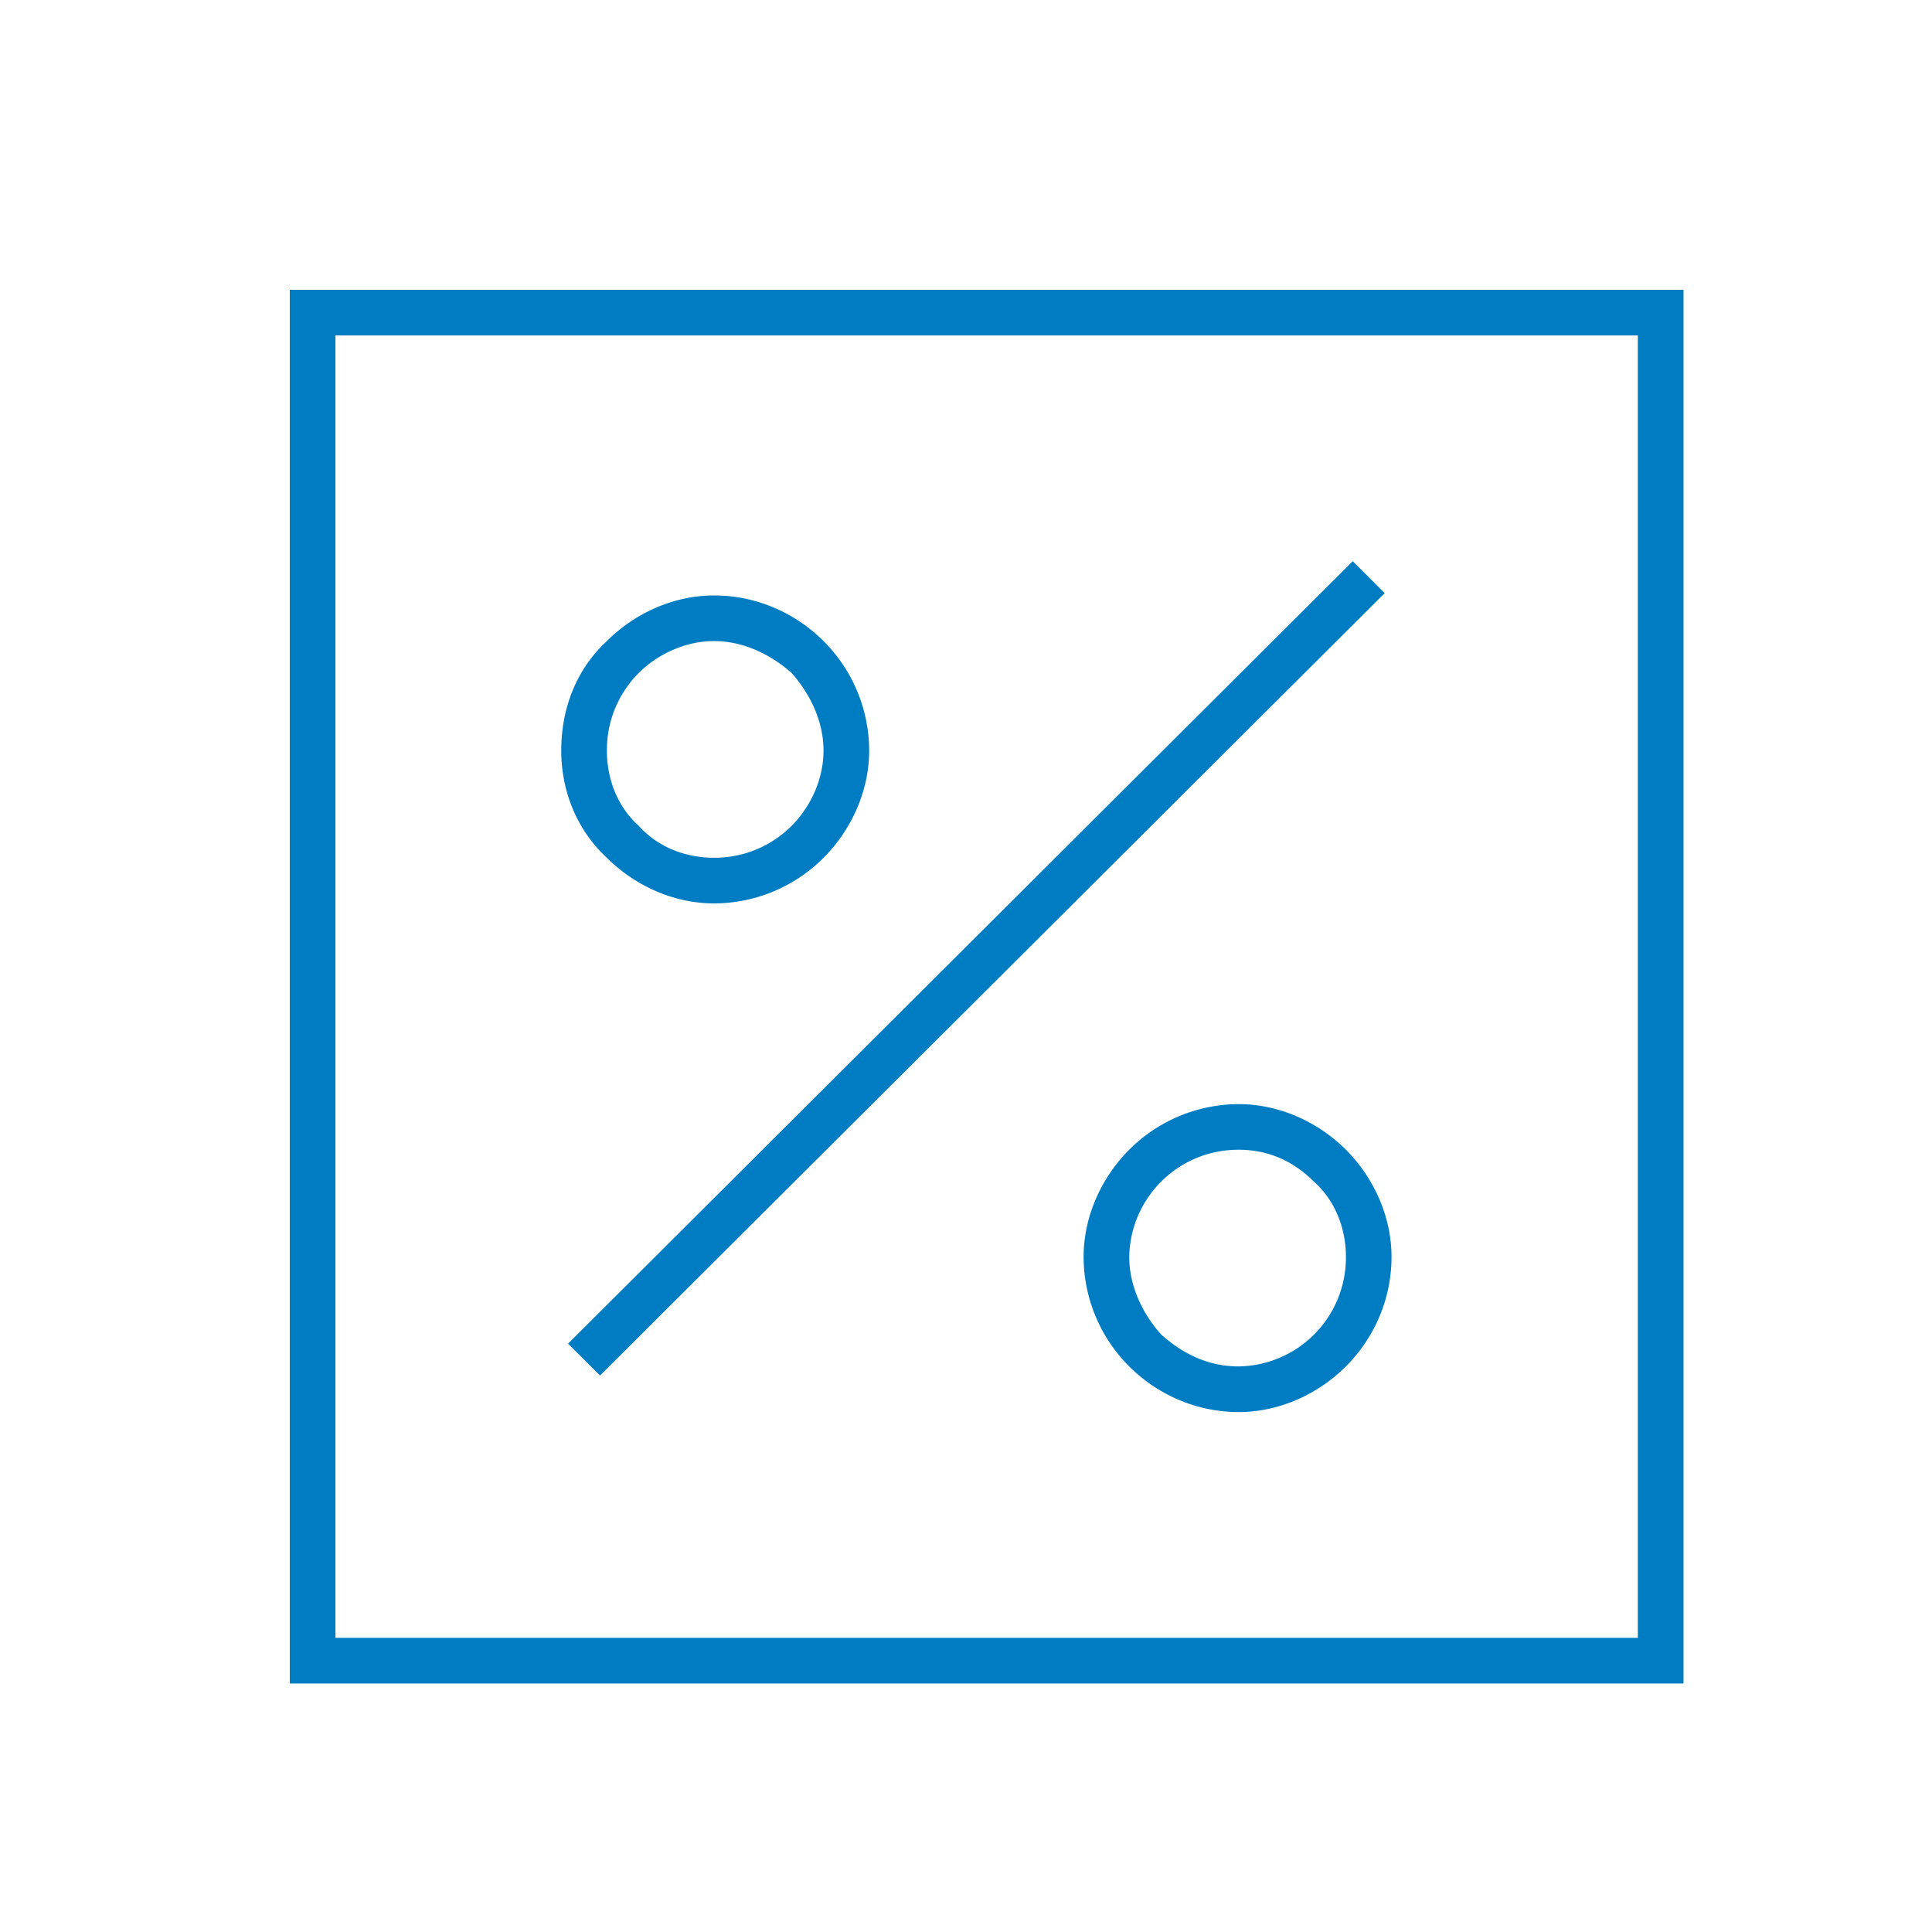 <svg width="40" height="40" fill="none" xmlns="http://www.w3.org/2000/svg"><path d="M6.472 6h28.383v28.855H6V6h.472zm27.438.945H6.945V33.91H33.91V6.945z" fill="#007CC3"/><path d="M28.668 12.281L12.423 28.479l-.662-.66 16.246-16.2.661.662zm-13.884.047c.897 0 1.7.378 2.267.945a3.21 3.21 0 01.944 2.267c0 .85-.378 1.652-.944 2.22a3.211 3.211 0 01-2.267.944c-.85 0-1.653-.378-2.22-.945-.614-.567-.944-1.37-.944-2.22 0-.897.33-1.7.944-2.266.567-.567 1.37-.945 2.22-.945zm1.606 1.606c-.425-.378-.992-.661-1.606-.661-.614 0-1.18.283-1.559.66a2.249 2.249 0 00-.66 1.607c0 .614.236 1.18.66 1.558.378.425.945.661 1.559.661s1.18-.236 1.606-.661c.377-.378.66-.944.66-1.558 0-.614-.283-1.181-.66-1.606zm9.256 8.926c.85 0 1.653.377 2.22.944.566.567.944 1.37.944 2.22 0 .897-.378 1.7-.944 2.266-.567.567-1.37.945-2.22.945-.897 0-1.7-.378-2.267-.945a3.211 3.211 0 01-.944-2.266c0-.85.377-1.653.944-2.22a3.211 3.211 0 012.267-.944zm1.558 1.605c-.425-.425-.944-.661-1.558-.661-.614 0-1.18.236-1.606.661a2.252 2.252 0 00-.66 1.559c0 .613.282 1.18.66 1.605.425.378.945.661 1.606.661a2.253 2.253 0 002.22-2.266c0-.614-.237-1.181-.662-1.559z" fill="#007CC3"/></svg>